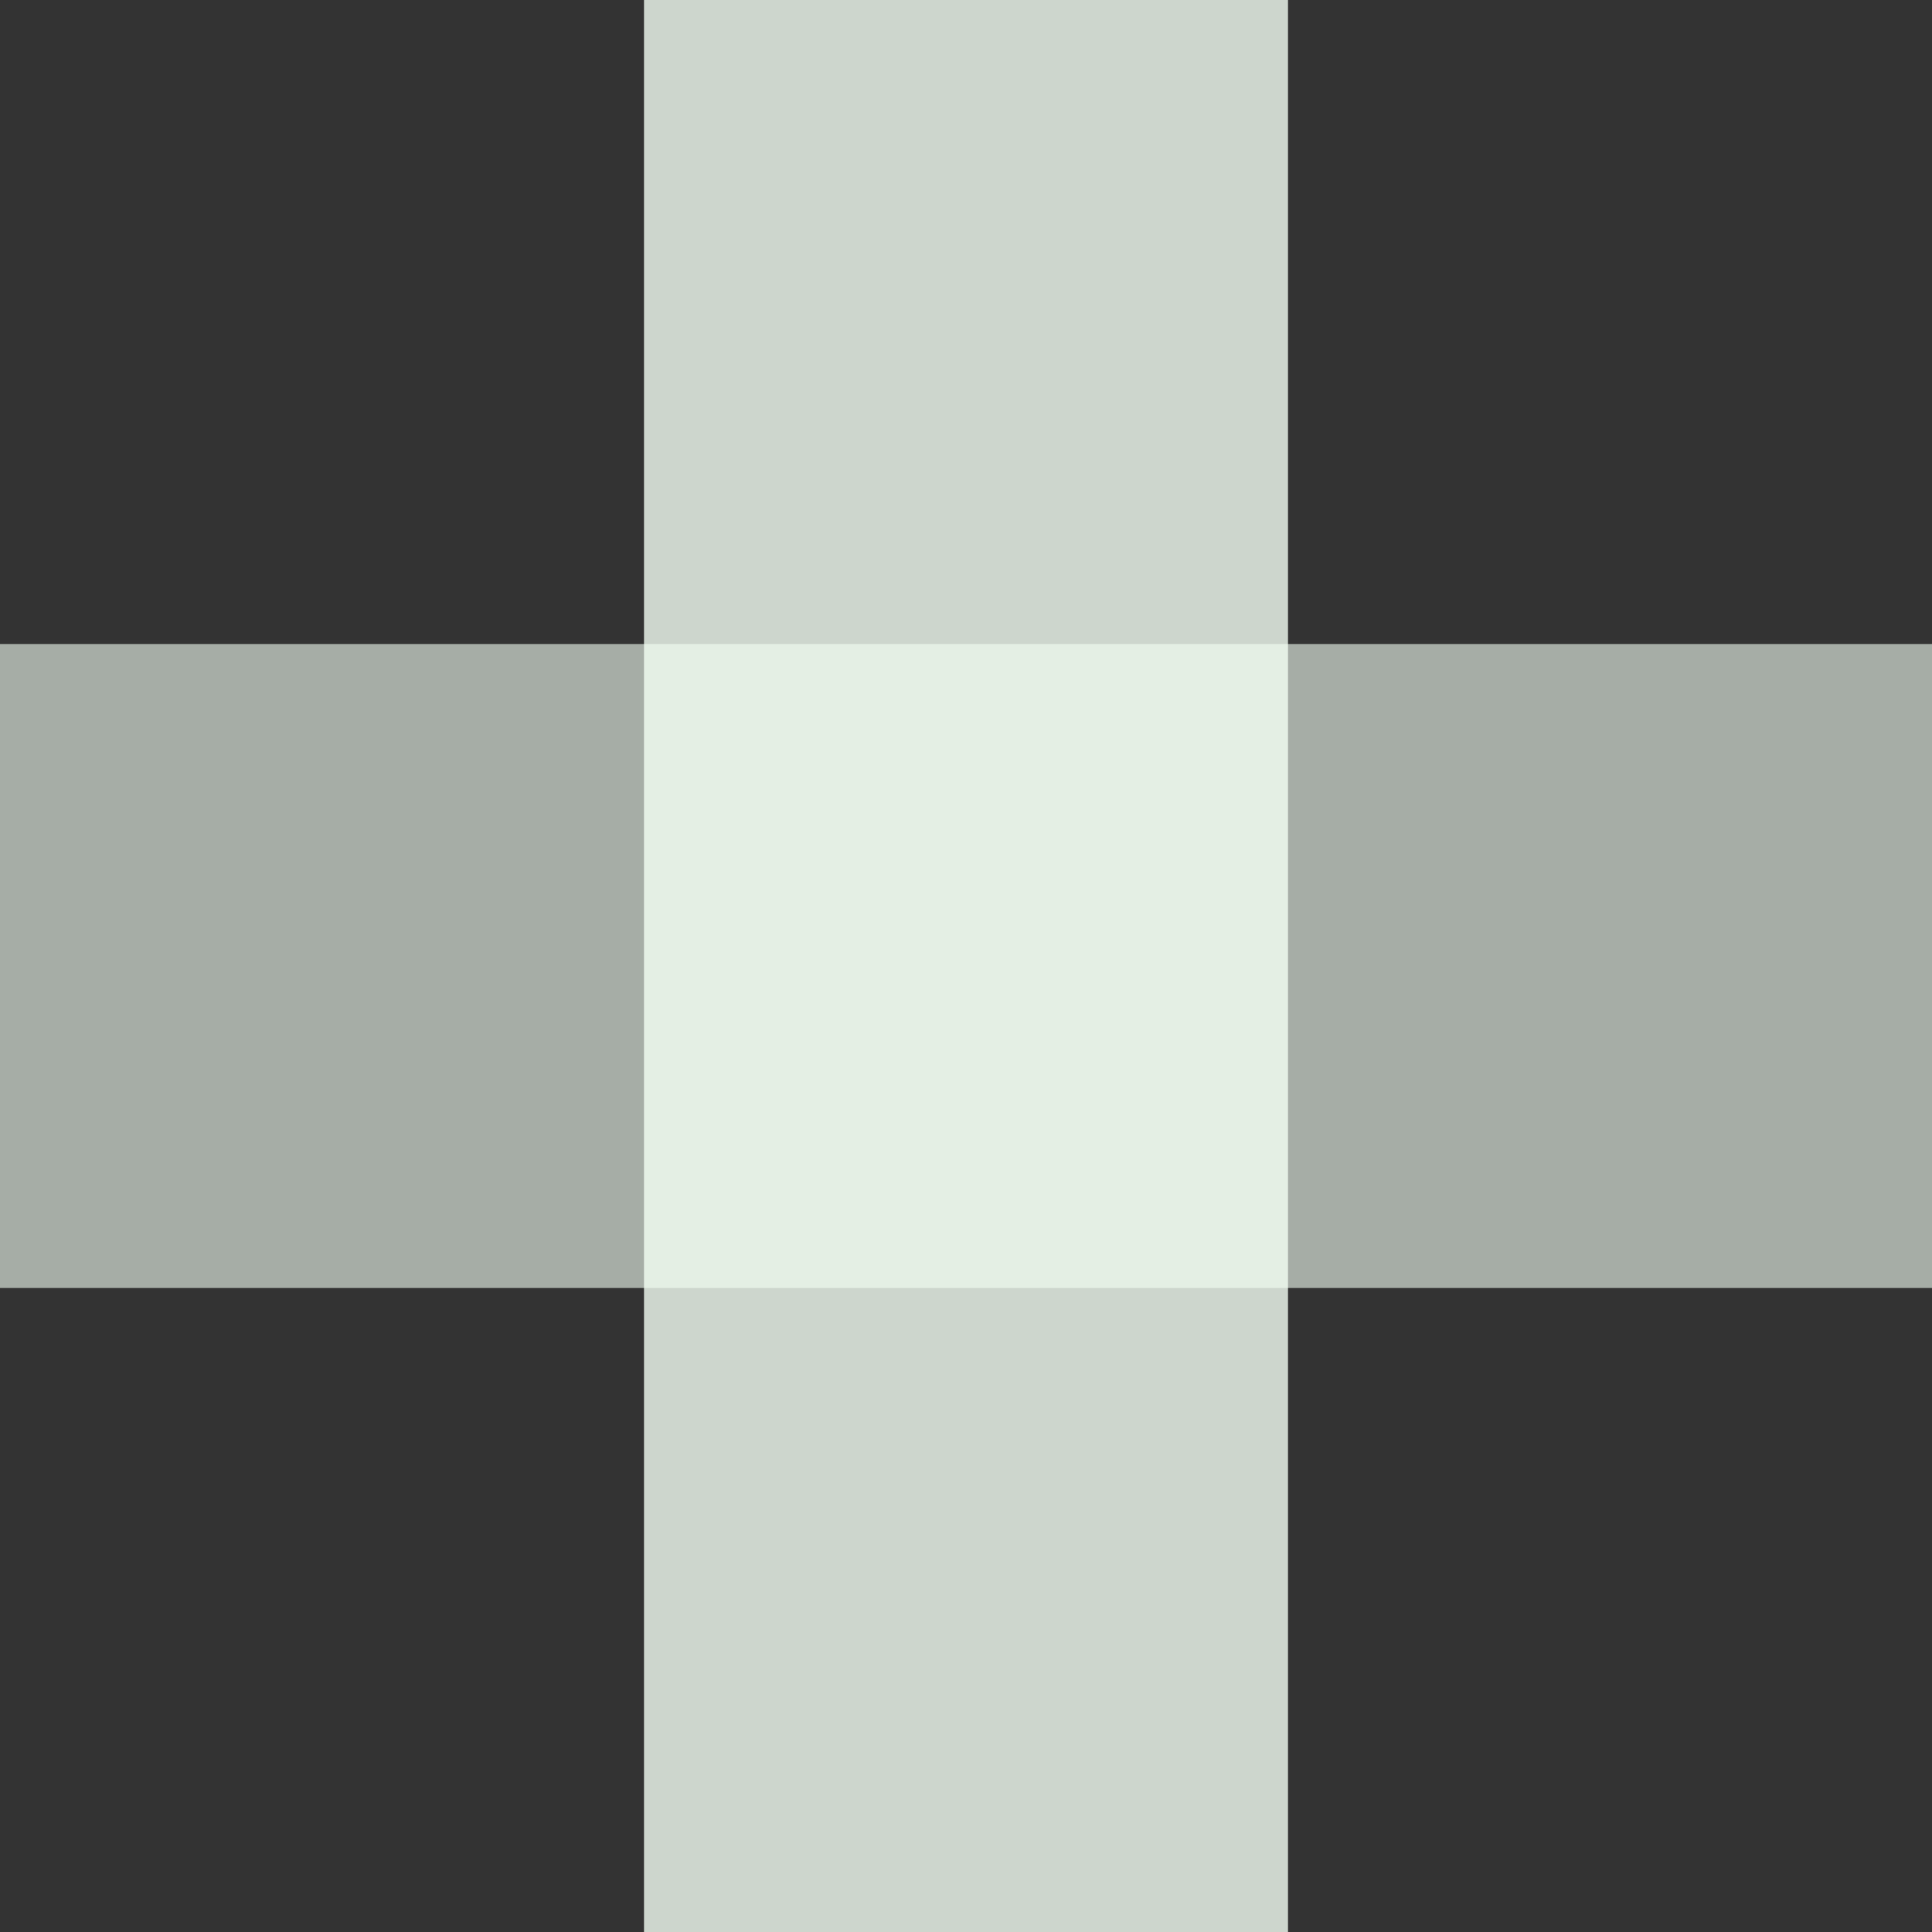 <svg width="24" height="24" viewBox="0 0 24 24" fill="none" xmlns="http://www.w3.org/2000/svg">
<rect x="0" y="0" width="24" height="24" fill="#333333" stroke="none"/>
<path opacity="0.8" d="M12 0V24" stroke="#F4FFF3" stroke-width="8" stroke-miterlimit="10"/>
<path opacity="0.6" d="M0 12H24" stroke="#F4FFF3" stroke-width="8" stroke-miterlimit="10"/>
</svg>
